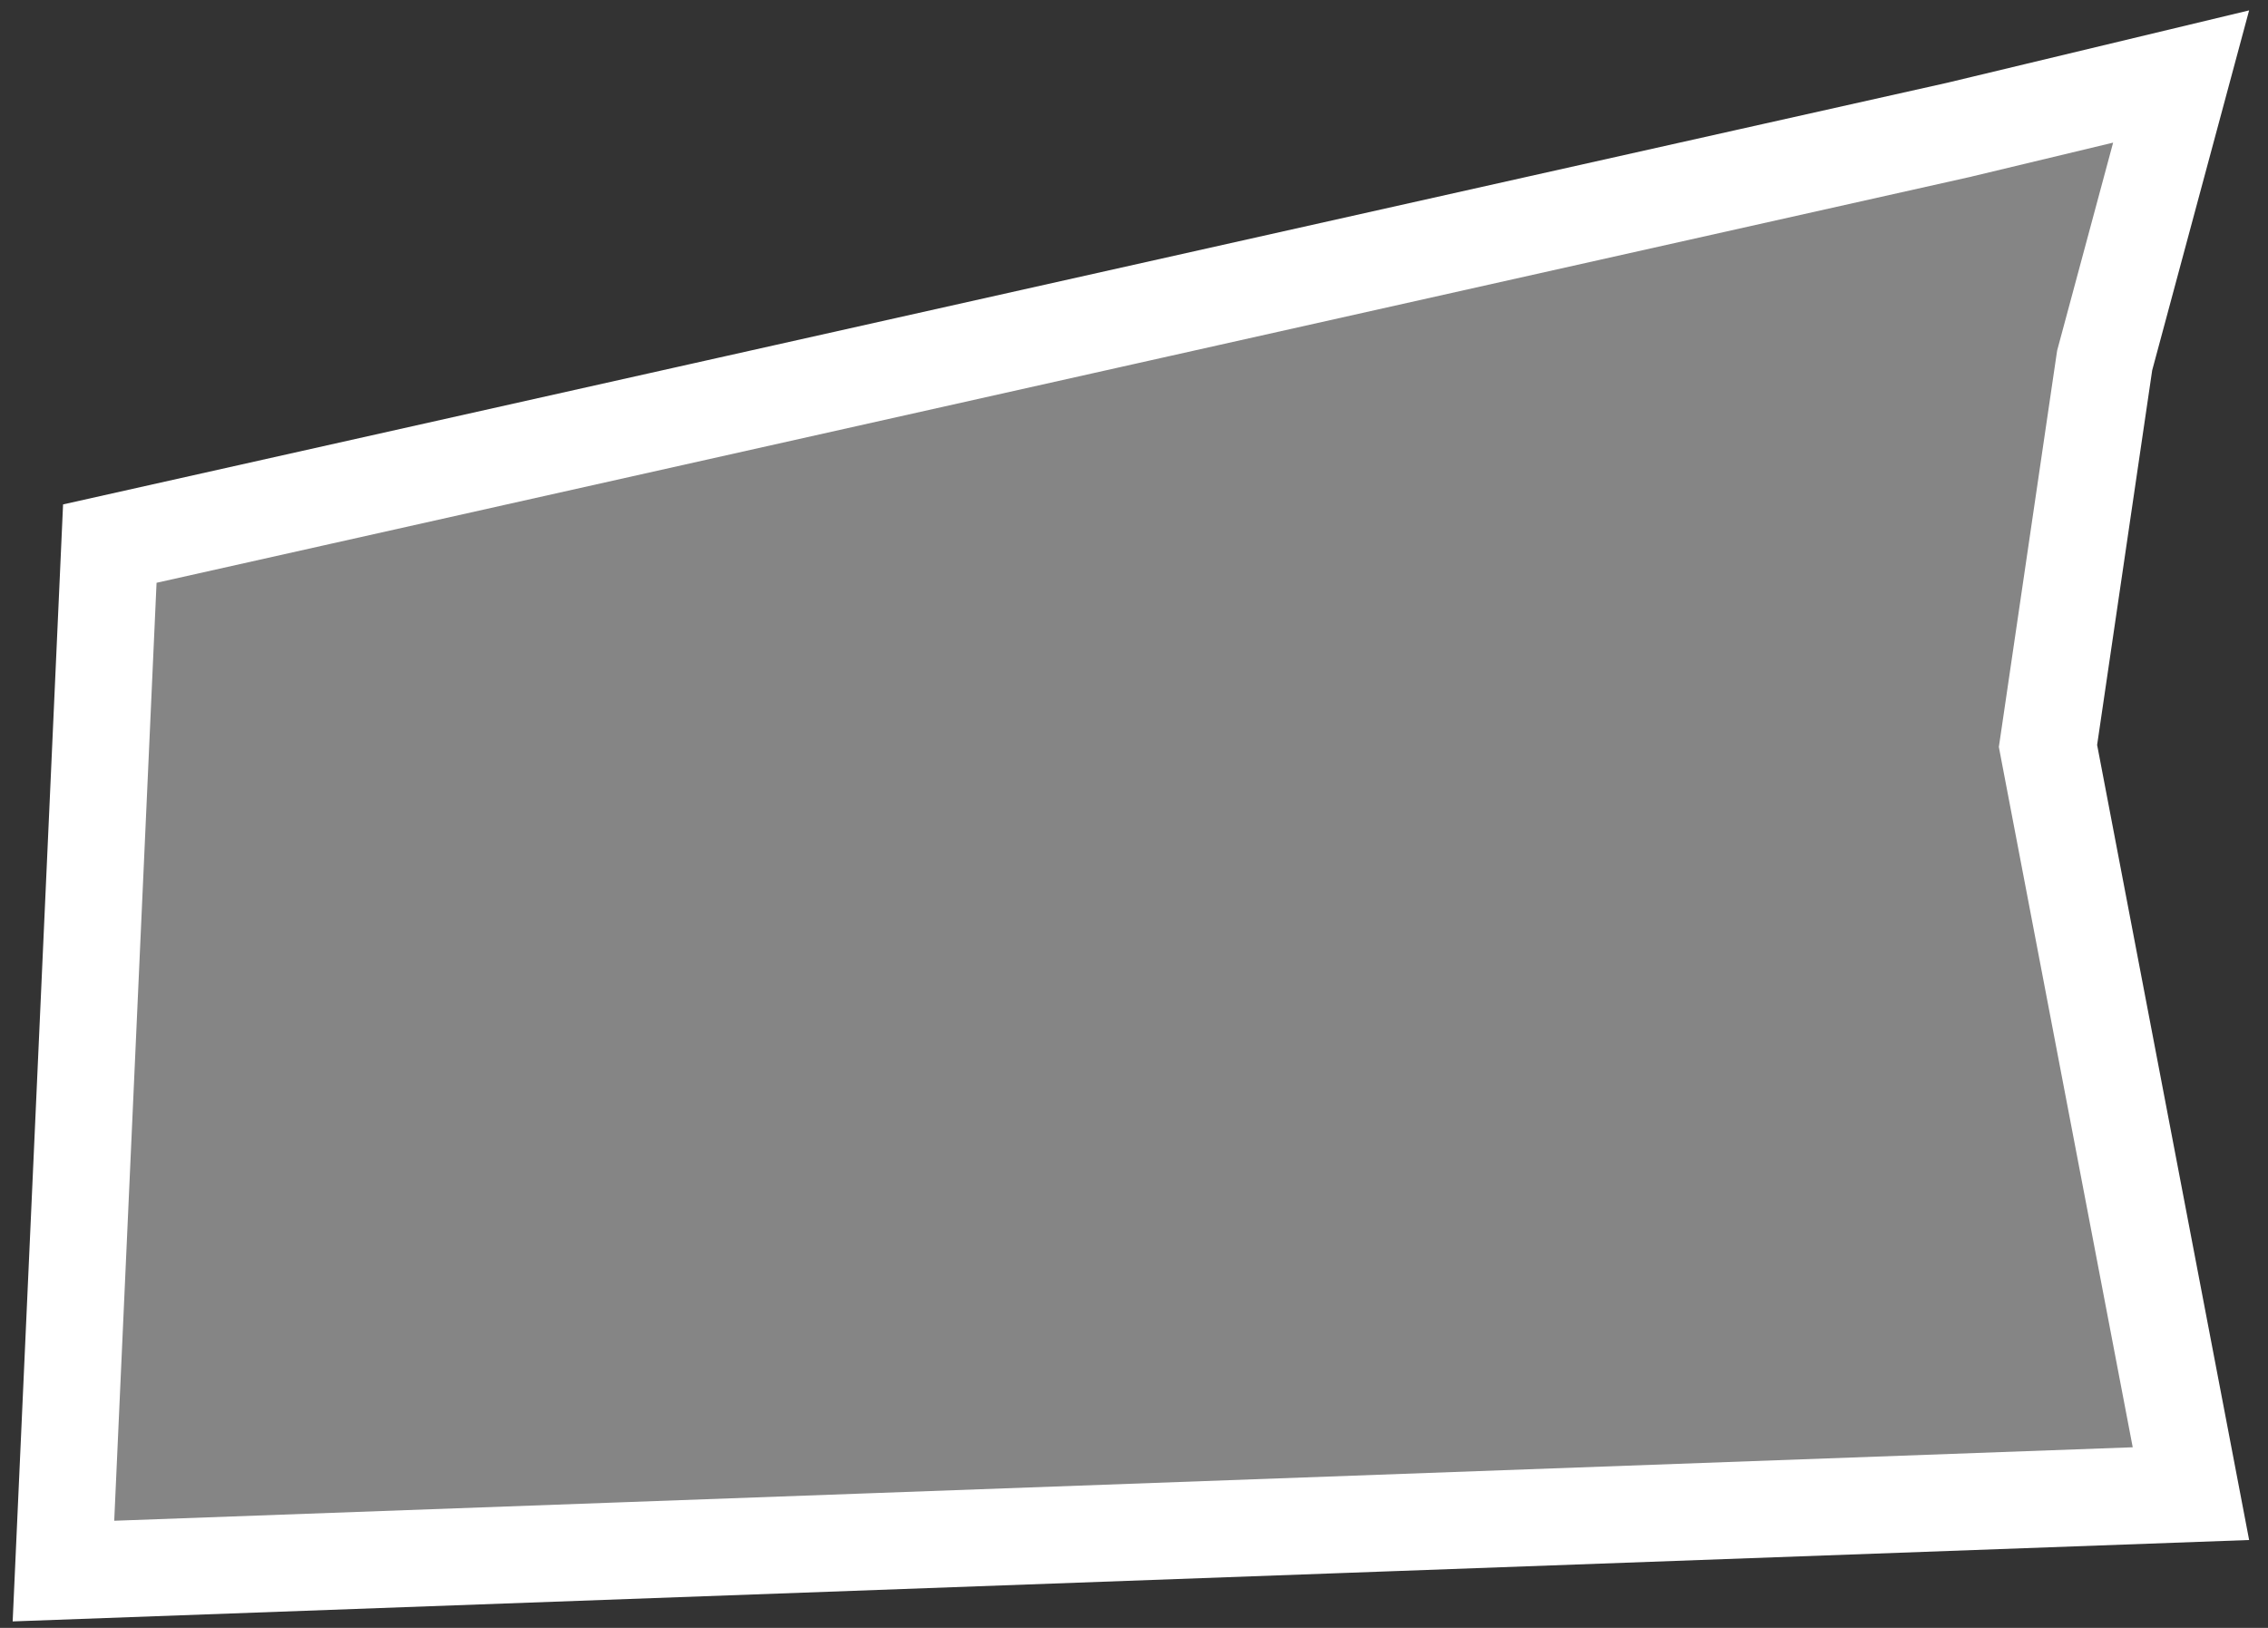 <svg width="117" height="84" viewBox="0 0 117 84" fill="none" xmlns="http://www.w3.org/2000/svg">
<rect x="0" y="0" width="117" height="84" fill="#333333" stroke="none"/>
<path d="M113.024 77.073L3.273 81.069L5.665 28.05L101.052 6.698L101.071 6.694L101.089 6.689L112.518 3.948L108.612 18.457L108.574 18.599L108.552 18.744L105.712 38.072L105.65 38.49L105.729 38.905L113.024 77.073Z" fill="white" fill-opacity="0.4" stroke="white" stroke-width="5"/>
</svg>
